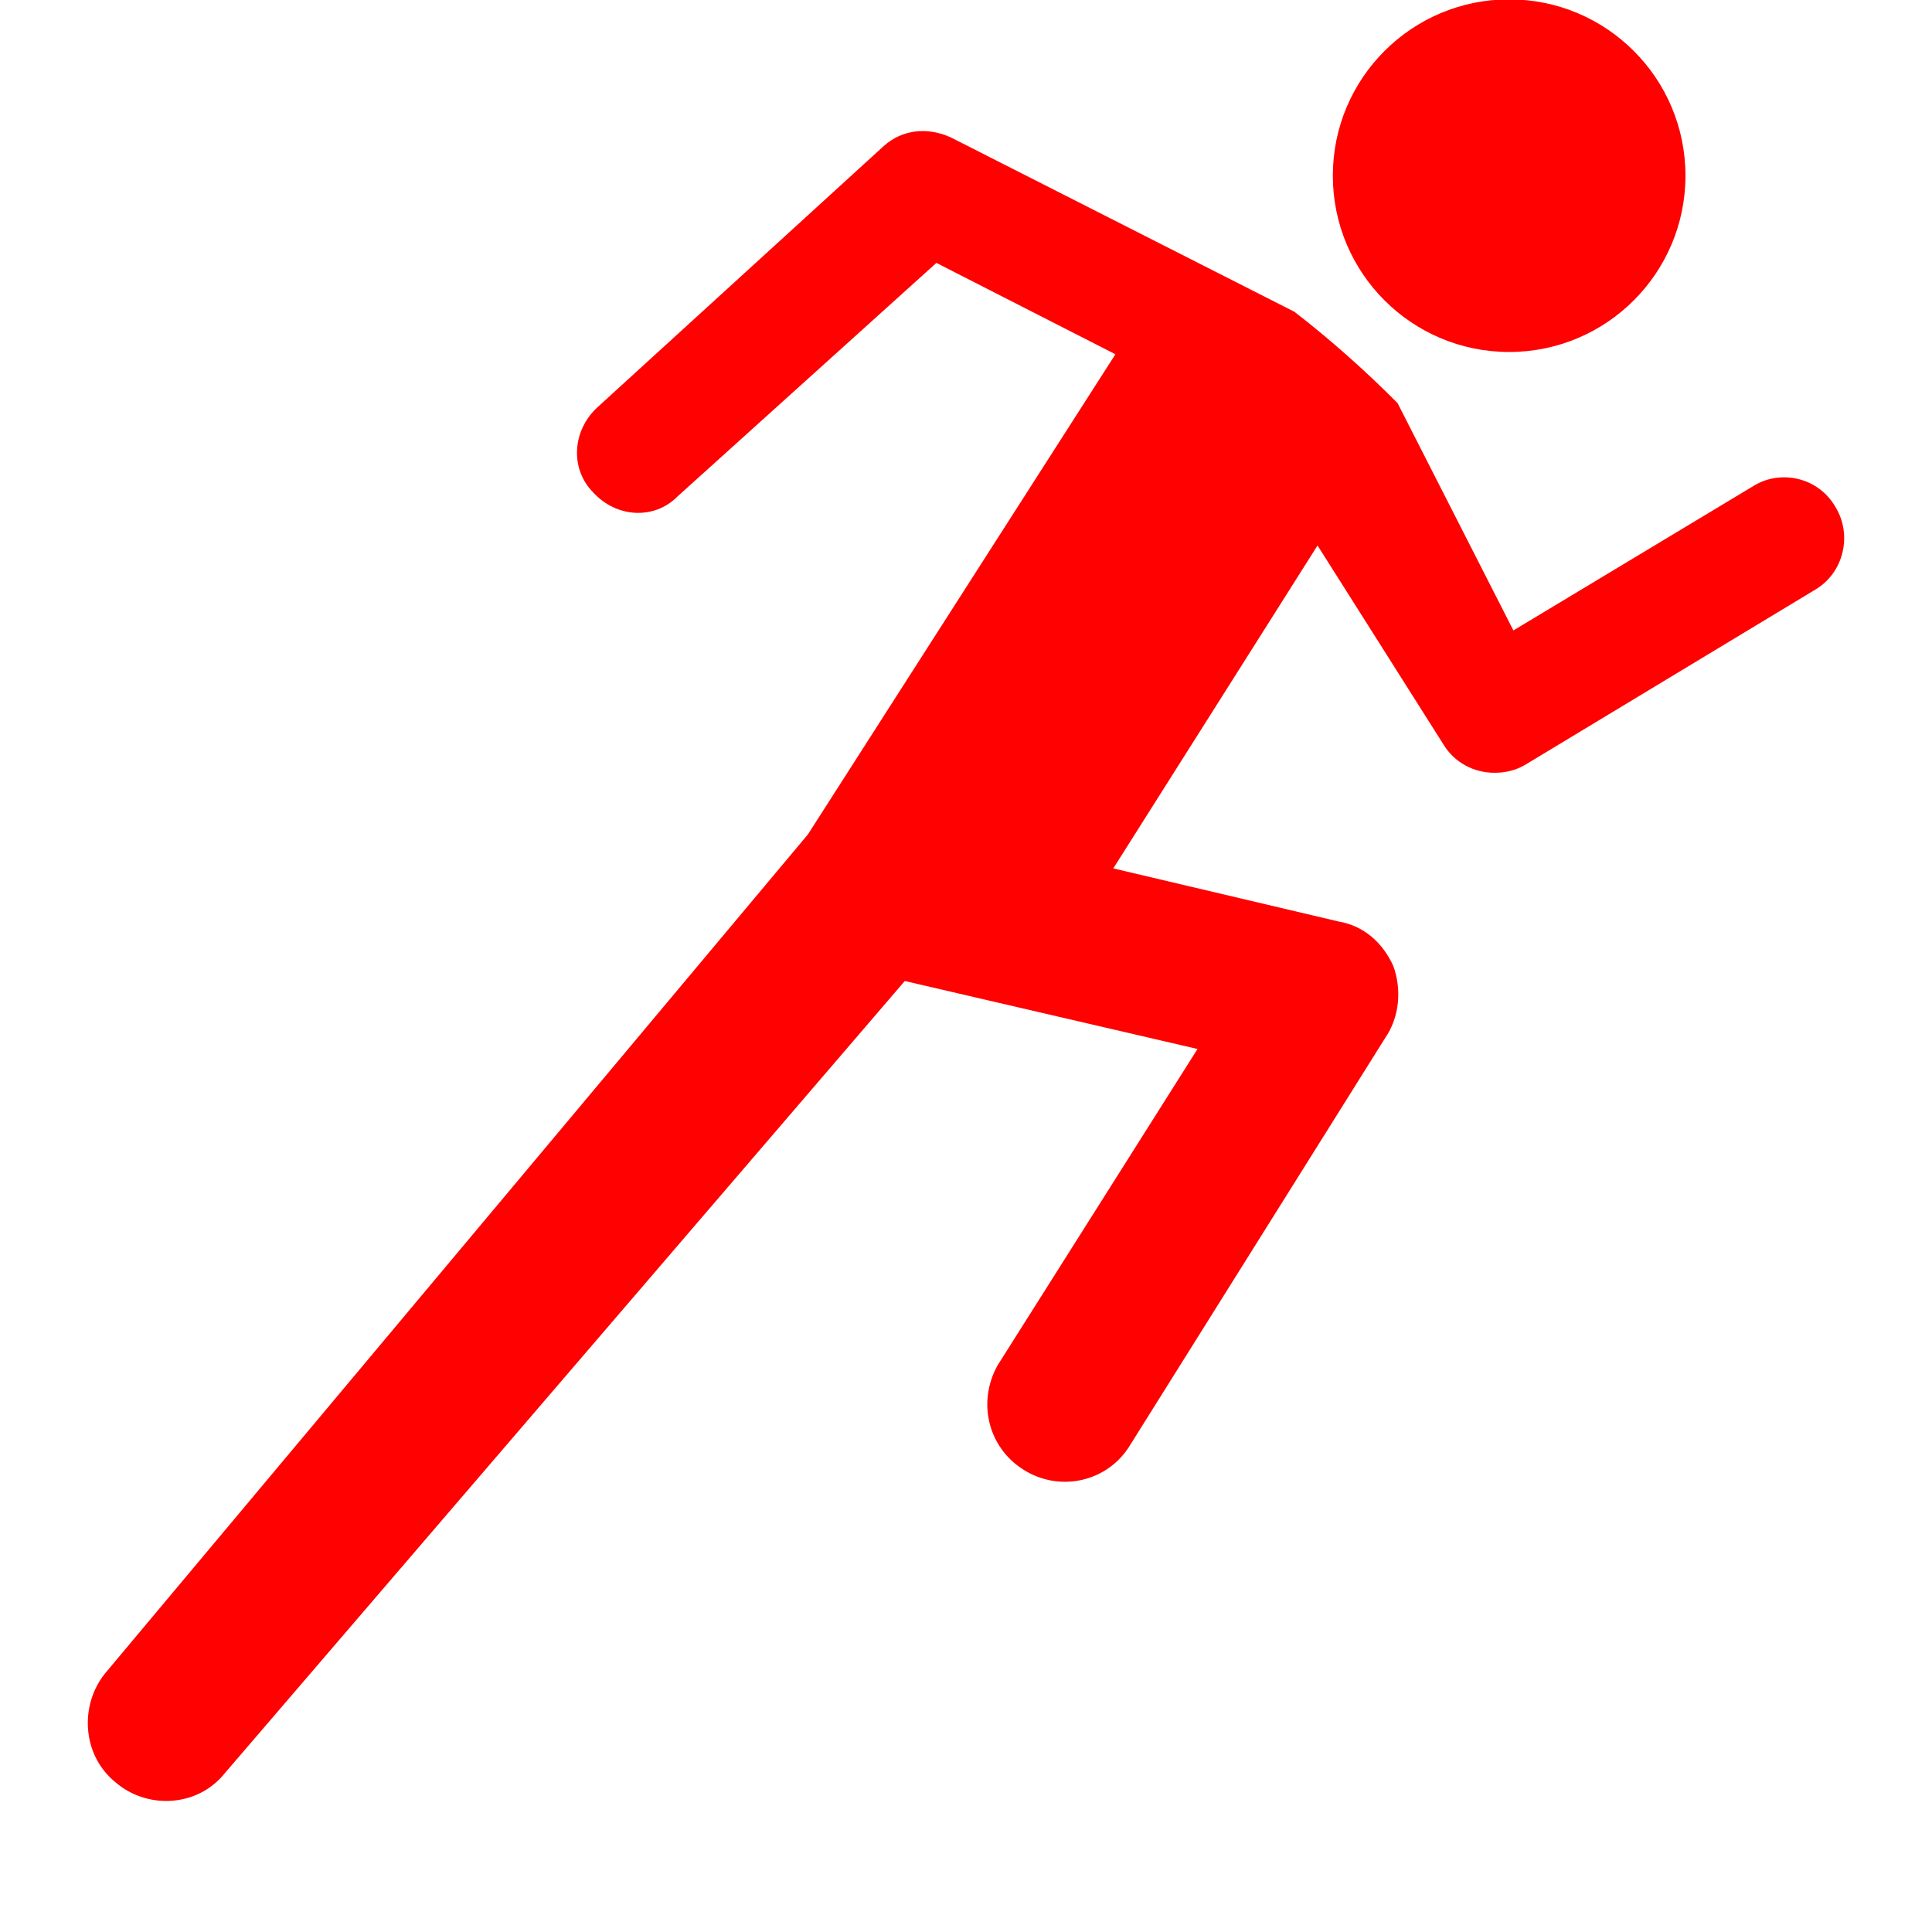 <svg xmlns="http://www.w3.org/2000/svg" xmlns:xlink="http://www.w3.org/1999/xlink" version="1.1" width="1000" height="1000" viewBox="0 0 1000 1000" xml:space="preserve">
<desc>Created with Fabric.js 3.5.0</desc>
<defs>
</defs>
<g transform="matrix(17.342 0 0 17.342 499.999 499.999)" id="559979">
<path style="stroke: none; stroke-width: 1; stroke-dasharray: none; stroke-linecap: butt; stroke-dashoffset: 0; stroke-linejoin: miter; stroke-miterlimit: 4; is-custom-font: none; font-file-url: none; fill: rgb(255,1,1); fill-rule: nonzero; opacity: 1;" vector-effect="non-scaling-stroke" transform=" translate(-25.271, -36.013)" d="M 39.535 29.422 C 39.849 29.929 40.415 30.246 41.043 30.246 C 41.357 30.246 41.672 30.183 41.986 29.993 L 50.597 24.793 C 51.477 24.286 51.728 23.145 51.225 22.32 C 50.722 21.432 49.591 21.179 48.774 21.686 L 41.609 25.998 L 38.152 19.213 C 37.209 18.262 36.141 17.311 35.072 16.486 L 24.827 11.287 C 24.136 10.97 23.381 11.033 22.816 11.54 L 14.268 19.34 C 13.513 20.037 13.451 21.179 14.142 21.876 C 14.833 22.637 15.965 22.701 16.656 22.003 L 24.387 15.028 L 29.73 17.755 L 20.553 32.085 L -0.377 57.069 C -1.194 58.02 -1.131 59.541 -0.126 60.366 C 0.817 61.19 2.326 61.127 3.143 60.112 L 23.444 36.461 L 32.181 38.49 L 26.21 47.938 C 25.581 49.079 25.958 50.474 27.09 51.108 C 28.095 51.679 29.415 51.425 30.107 50.411 L 37.775 38.172 C 38.215 37.538 38.278 36.714 38.026 36.017 C 37.712 35.319 37.146 34.812 36.392 34.685 L 29.667 33.1 L 35.763 23.462 L 39.535 29.422 Z" stroke-linecap="round"/>
</g>
<g transform="matrix(1.352 0 0 1.352 781.133 90.928)" id="629130">
<path style="stroke: none; stroke-width: 1; stroke-dasharray: none; stroke-linecap: butt; stroke-dashoffset: 0; stroke-linejoin: miter; stroke-miterlimit: 4; is-custom-font: none; font-file-url: none; fill: rgb(255,1,1); fill-rule: nonzero; opacity: 1;" vector-effect="non-scaling-stroke" transform=" translate(-67.5, -67.5)" d="M 67.5 135 C 104.779 135 135 104.779 135 67.5 C 135 30.221 104.779 0 67.5 0 C 30.221 0 0 30.221 0 67.5 C 0 104.779 30.221 135 67.5 135 Z" stroke-linecap="round"/>
</g>
</svg>
